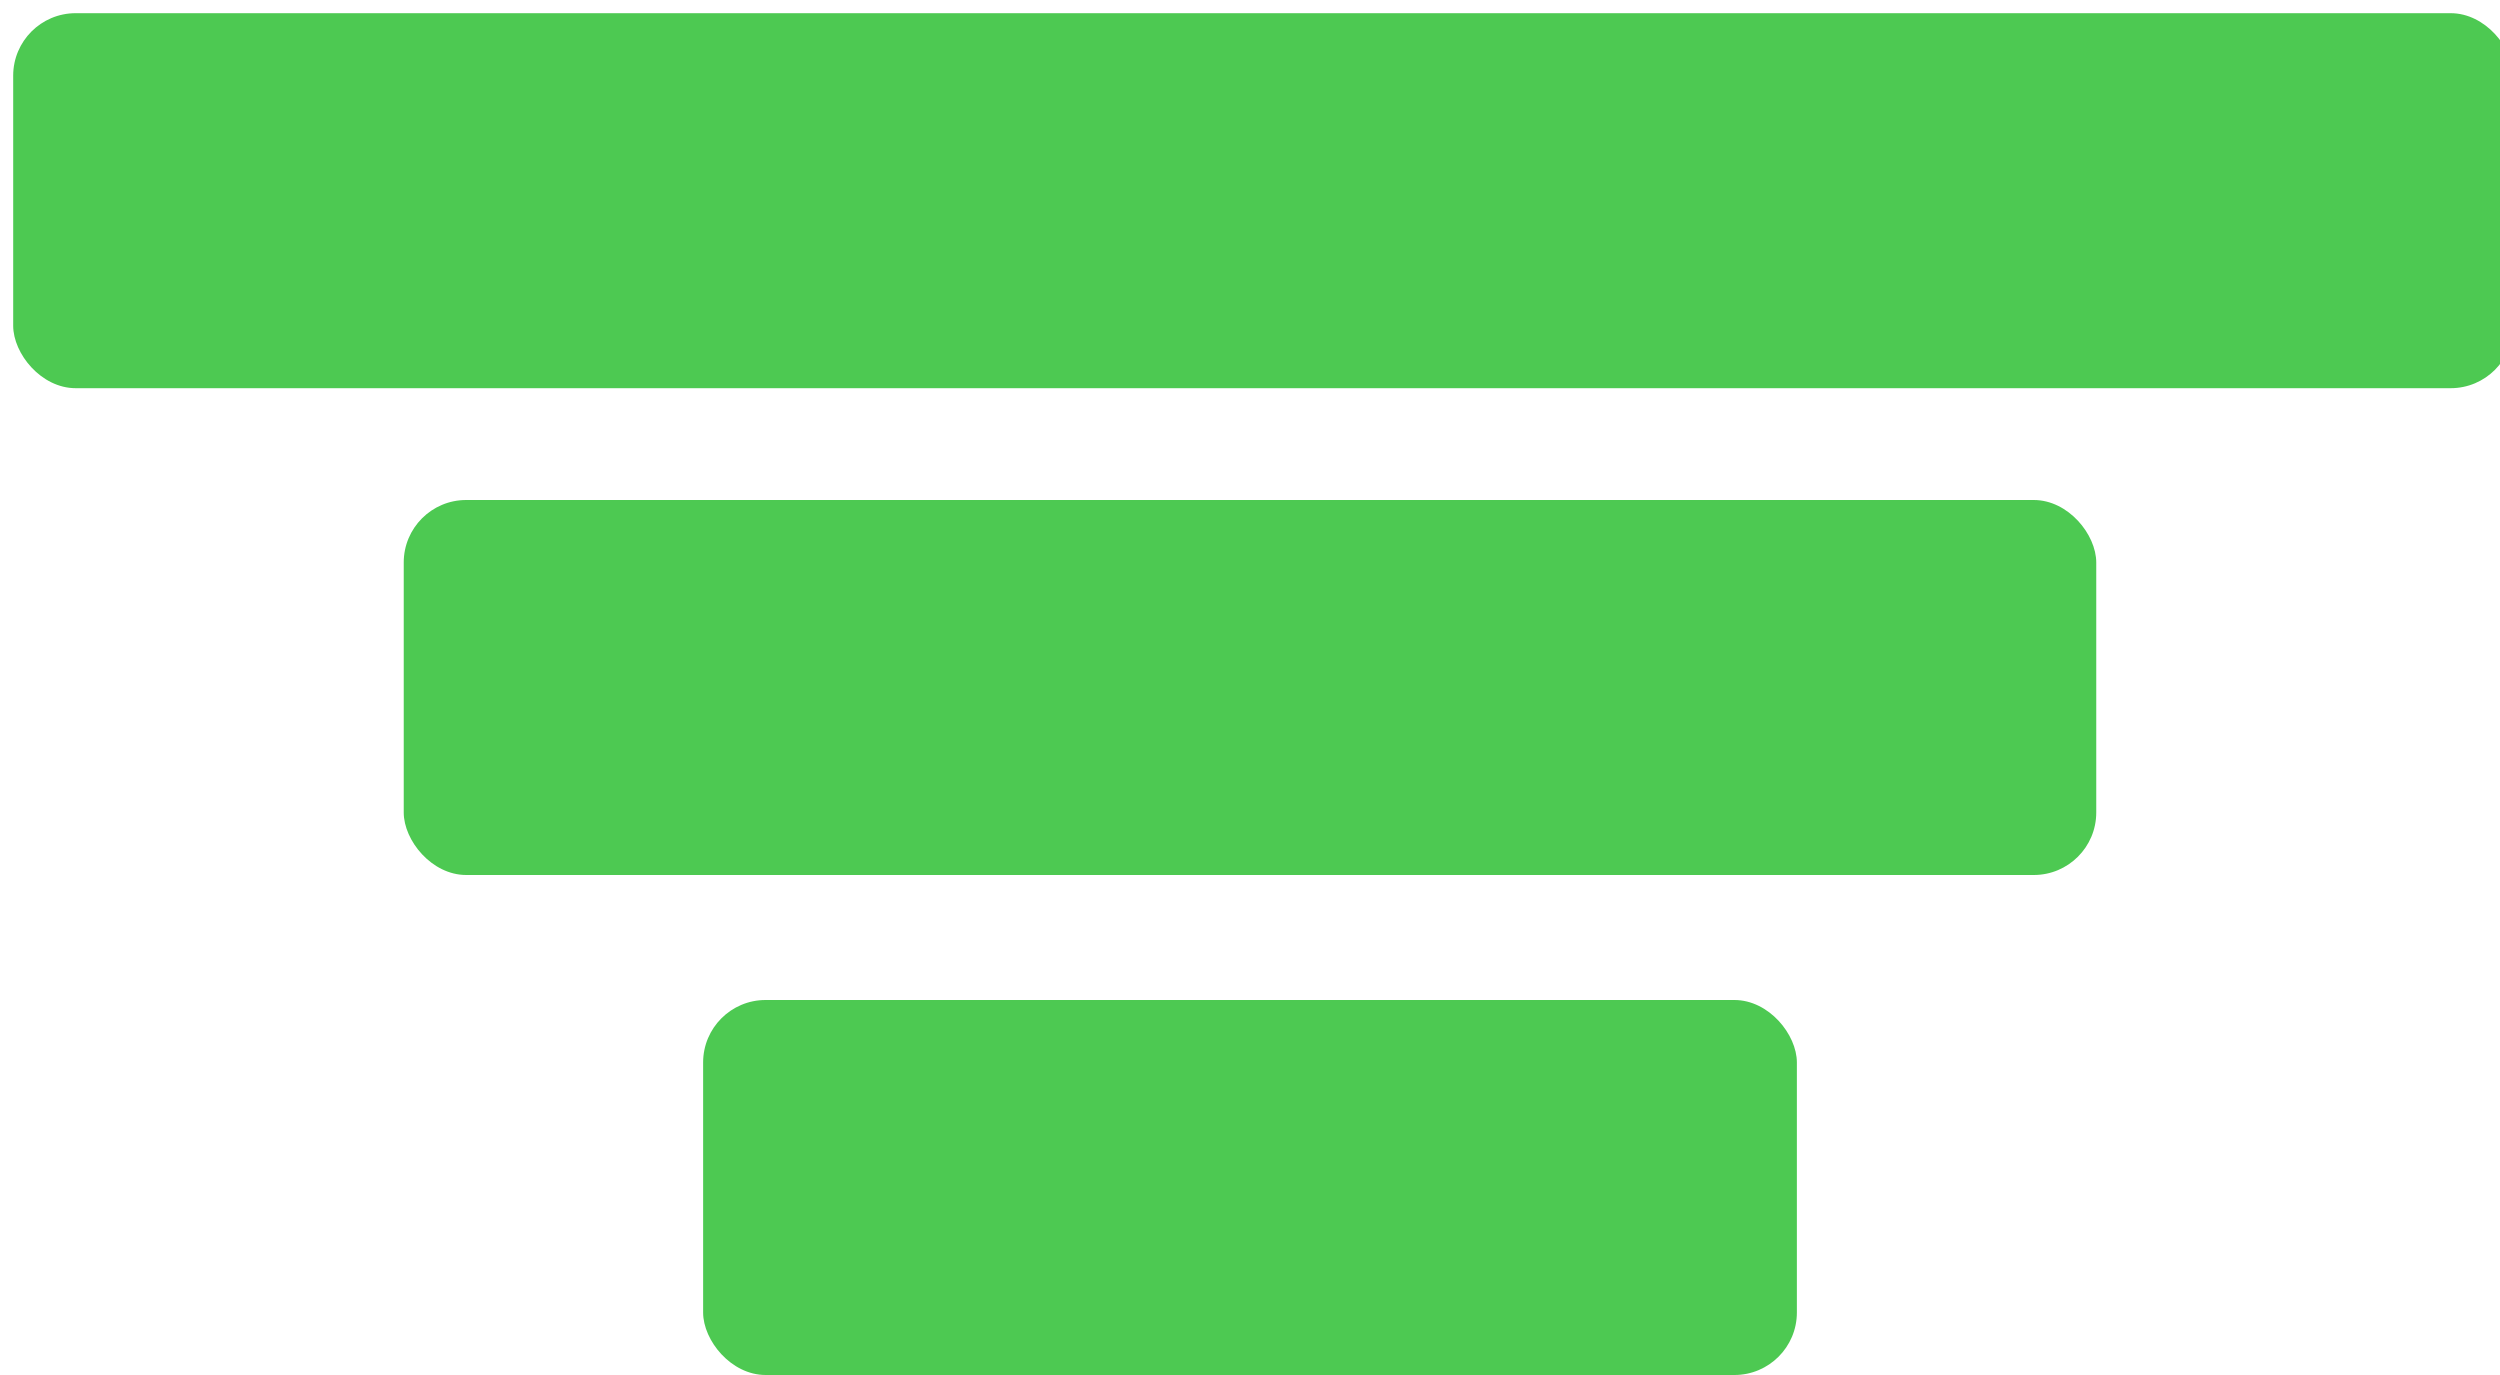 <svg width="160" height="88" viewBox="0 0 160 88" fill="none" xmlns="http://www.w3.org/2000/svg">
<g filter="url(#filter0_i_1173_177550)">
<rect width="160" height="24" rx="4" fill="#4DC952"/>
</g>
<rect x="25.839" y="32" width="108.321" height="24" rx="4" fill="#4DC952"/>
<rect x="45" y="64" width="70" height="24" rx="4" fill="#4DC952"/>
<defs>
<filter id="filter0_i_1173_177550" x="0" y="0" width="160.845" height="24.844" filterUnits="userSpaceOnUse" color-interpolation-filters="sRGB">
<feFlood flood-opacity="0" result="BackgroundImageFix"/>
<feBlend mode="normal" in="SourceGraphic" in2="BackgroundImageFix" result="shape"/>
<feColorMatrix in="SourceAlpha" type="matrix" values="0 0 0 0 0 0 0 0 0 0 0 0 0 0 0 0 0 0 127 0" result="hardAlpha"/>
<feOffset dx="0.844" dy="0.844"/>
<feGaussianBlur stdDeviation="3.378"/>
<feComposite in2="hardAlpha" operator="arithmetic" k2="-1" k3="1"/>
<feColorMatrix type="matrix" values="0 0 0 0 1 0 0 0 0 1 0 0 0 0 1 0 0 0 0.32 0"/>
<feBlend mode="normal" in2="shape" result="effect1_innerShadow_1173_177550"/>
</filter>
</defs>
</svg>
